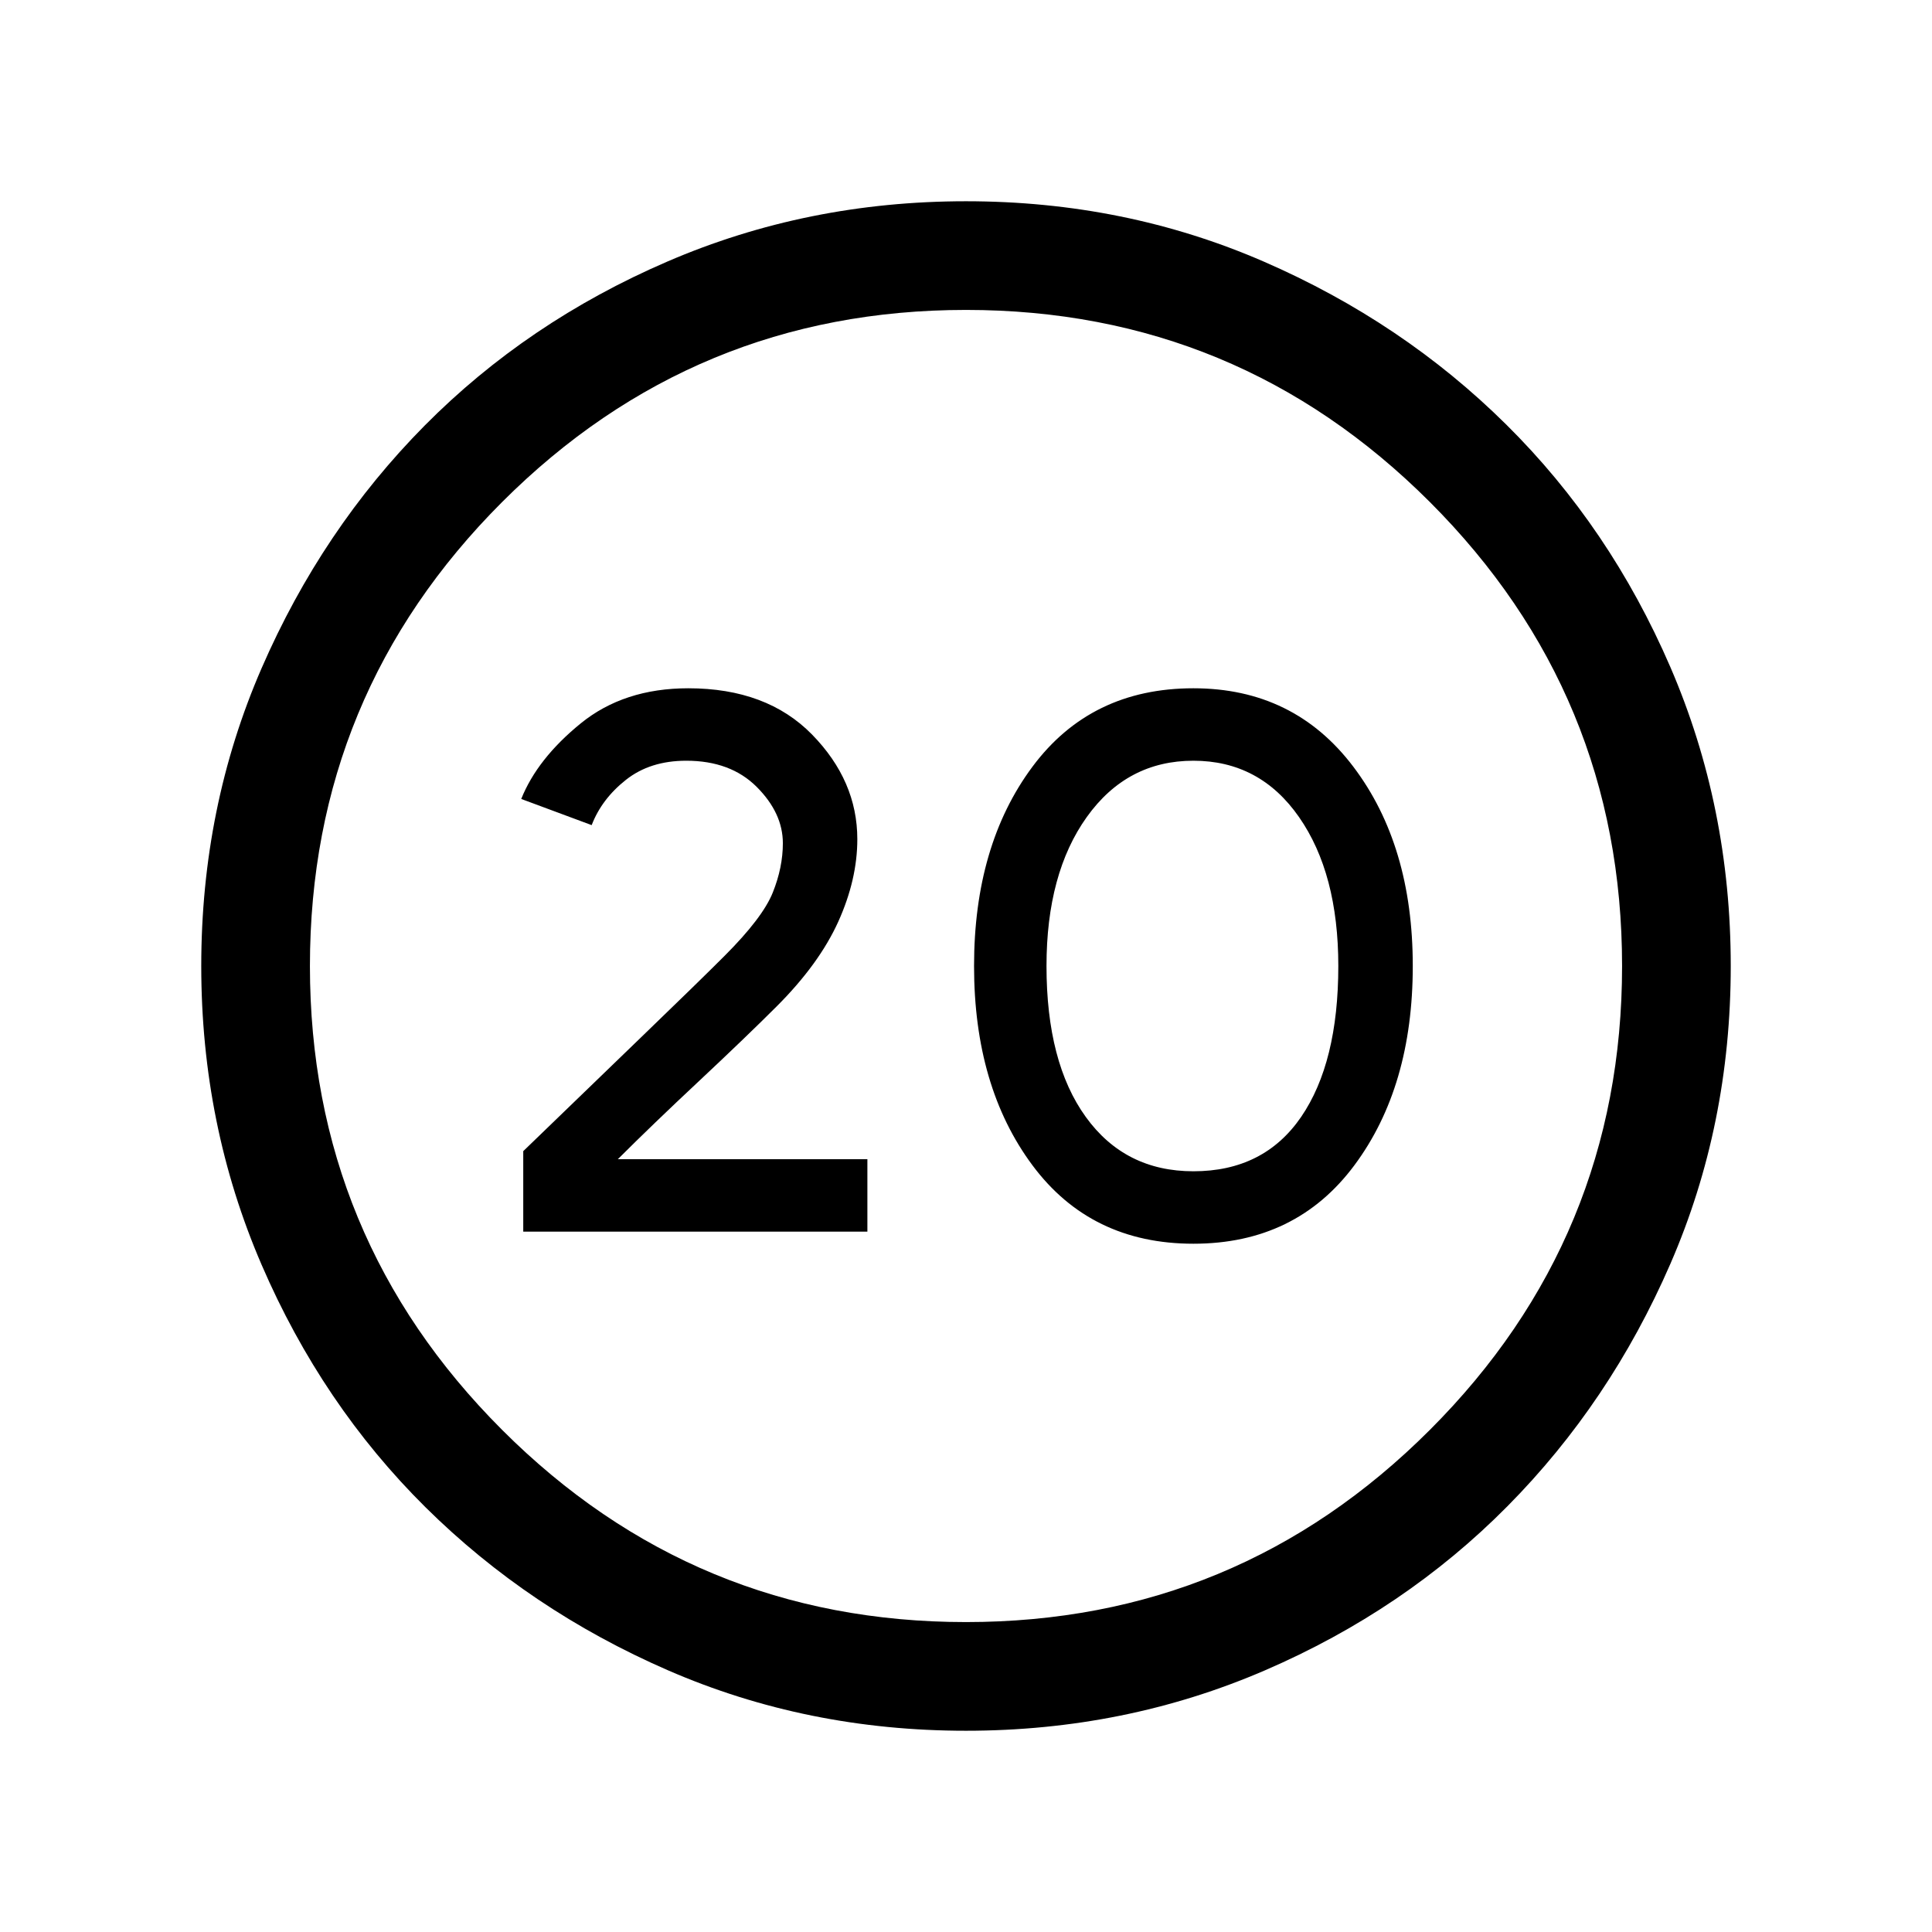 <svg xmlns="http://www.w3.org/2000/svg" height="24" width="24"><path d="M6.5 15.3v-1l1.475-1.425q.7-.675 1.025-1 .475-.475.6-.788.125-.312.125-.612 0-.375-.325-.7-.325-.325-.875-.325-.45 0-.75.238-.3.237-.425.562l-.875-.325q.2-.5.738-.938.537-.437 1.337-.437.975 0 1.538.575.562.575.562 1.3 0 .5-.237 1.025-.238.525-.763 1.05-.375.375-.962.925-.588.55-1.013.975h3.1v.9Zm8.325.15q-1.275 0-2-.975Q12.1 13.5 12.1 12t.725-2.475q.725-.975 2-.975 1.25 0 1.987.975.738.975.738 2.475t-.725 2.475q-.725.975-2 .975Zm0-.9q.875 0 1.338-.675.462-.675.462-1.875 0-1.15-.488-1.85-.487-.7-1.312-.7-.825 0-1.325.7T13 12q0 1.2.488 1.875.487.675 1.337.675ZM12 21.5q-1.975 0-3.7-.75t-3.013-2.025Q4 17.45 3.25 15.712 2.5 13.975 2.5 12t.75-3.7Q4 6.575 5.275 5.287 6.55 4 8.288 3.25 10.025 2.5 12 2.5t3.7.75q1.725.75 3.012 2.025Q20 6.55 20.75 8.287q.75 1.738.75 3.713t-.75 3.7q-.75 1.725-2.025 3.012Q17.45 20 15.713 20.75q-1.738.75-3.713.75Zm0-1.35q3.375 0 5.763-2.388Q20.15 15.375 20.15 12q0-3.375-2.387-5.763Q15.375 3.85 12 3.85T6.237 6.237Q3.85 8.625 3.85 12t2.387 5.762Q8.625 20.15 12 20.15Z"/></svg>